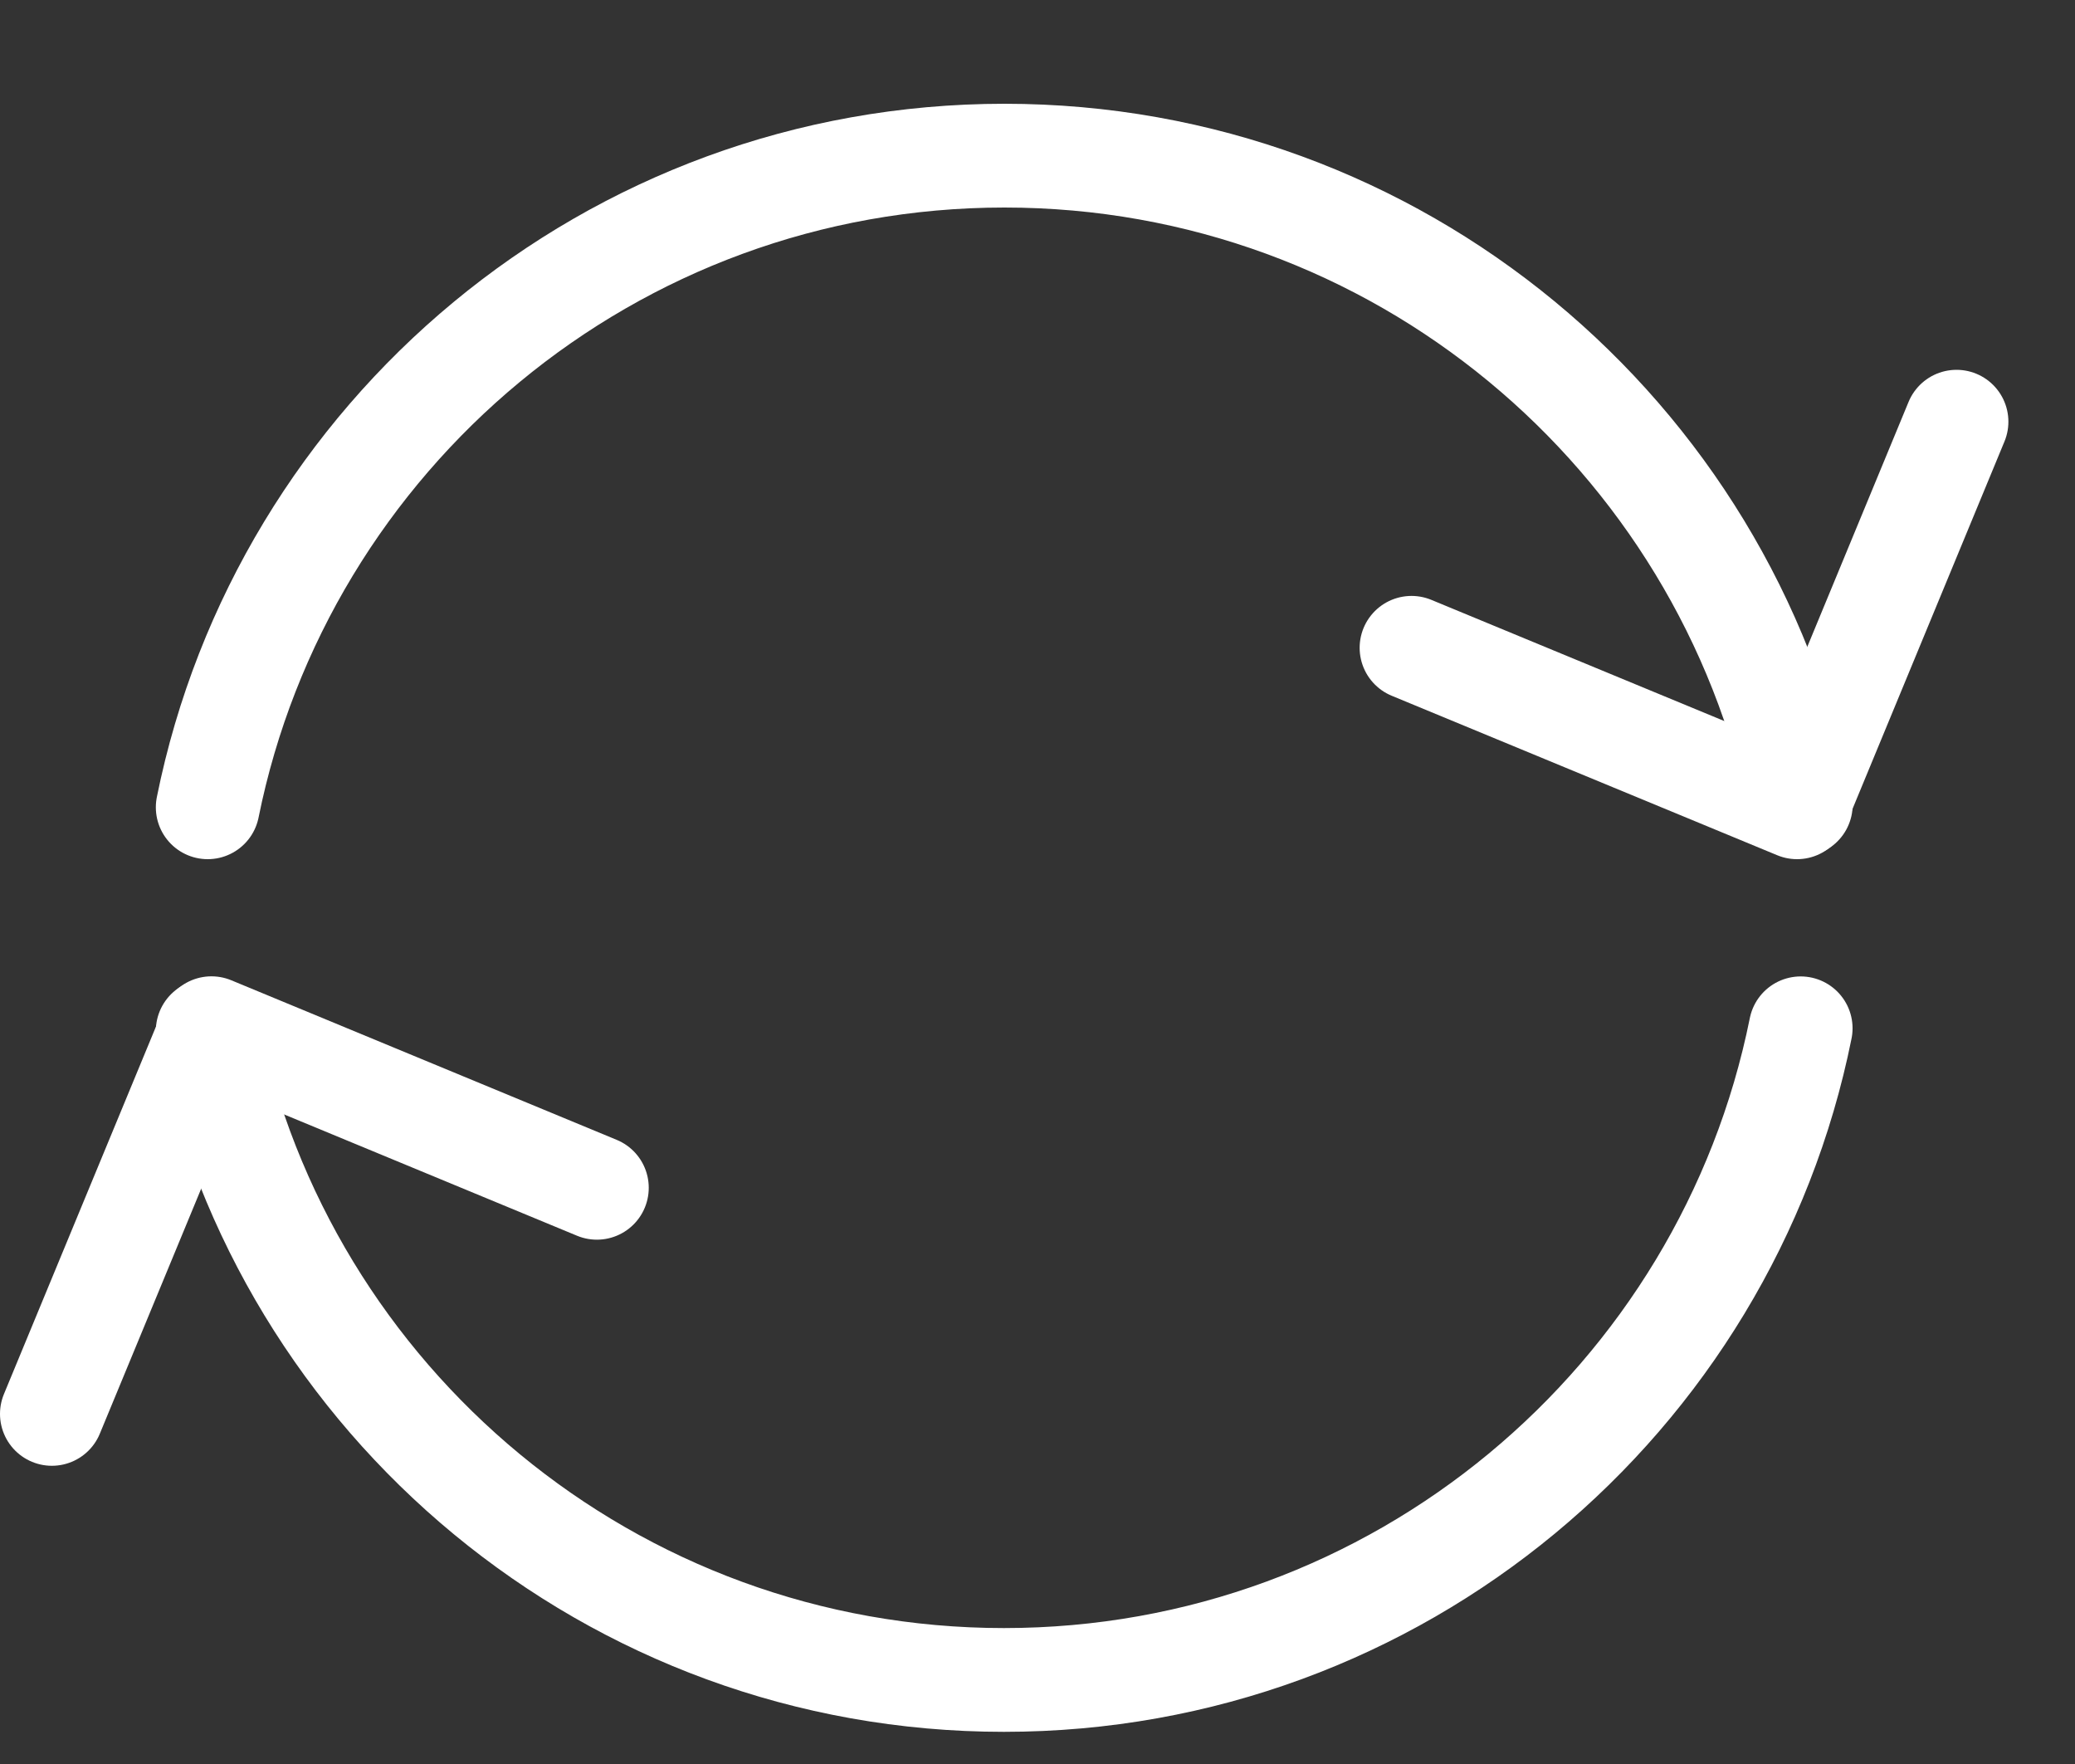 <?xml version="1.0" encoding="UTF-8"?>
<svg width="20px" height="17px" viewBox="0 0 20 17" version="1.1" xmlns="http://www.w3.org/2000/svg" xmlns:xlink="http://www.w3.org/1999/xlink">
    <rect x="0" y="0" width="20" height="17" fill="#333333" stroke="none"/>
    <!-- Generator: Sketch 48.2 (47327) - http://www.bohemiancoding.com/sketch -->
    <title>Page 1</title>
    <desc>Created with Sketch.</desc>
    <defs></defs>
    <g id="Media" stroke="none" stroke-width="1" fill="none" fill-rule="evenodd" transform="translate(-331, -115)" stroke-linecap="round" stroke-linejoin="round">
        <g id="Group-9" transform="translate(311, 99)" stroke="#FFFFFF">
            <g id="Page-1" transform="translate(20, 17)">
                <path d="M2.002,6.78 C2.724,3.198 5.888,0.5 9.681,0.5 C13.467,0.5 16.625,3.185 17.357,6.755" id="Stroke-1"></path>
                <polyline id="Stroke-3" points="18.858 3.064 17.321 6.78 13.605 5.243"></polyline>
                <path d="M17.356,8.91 C16.635,12.492 13.471,15.19 9.677,15.19 C5.891,15.19 2.733,12.505 2.002,8.935" id="Stroke-5"></path>
                <polyline id="Stroke-7" points="0.5 12.626 2.038 8.909 5.753 10.447"></polyline>
            </g>
        </g>
    </g>
</svg>